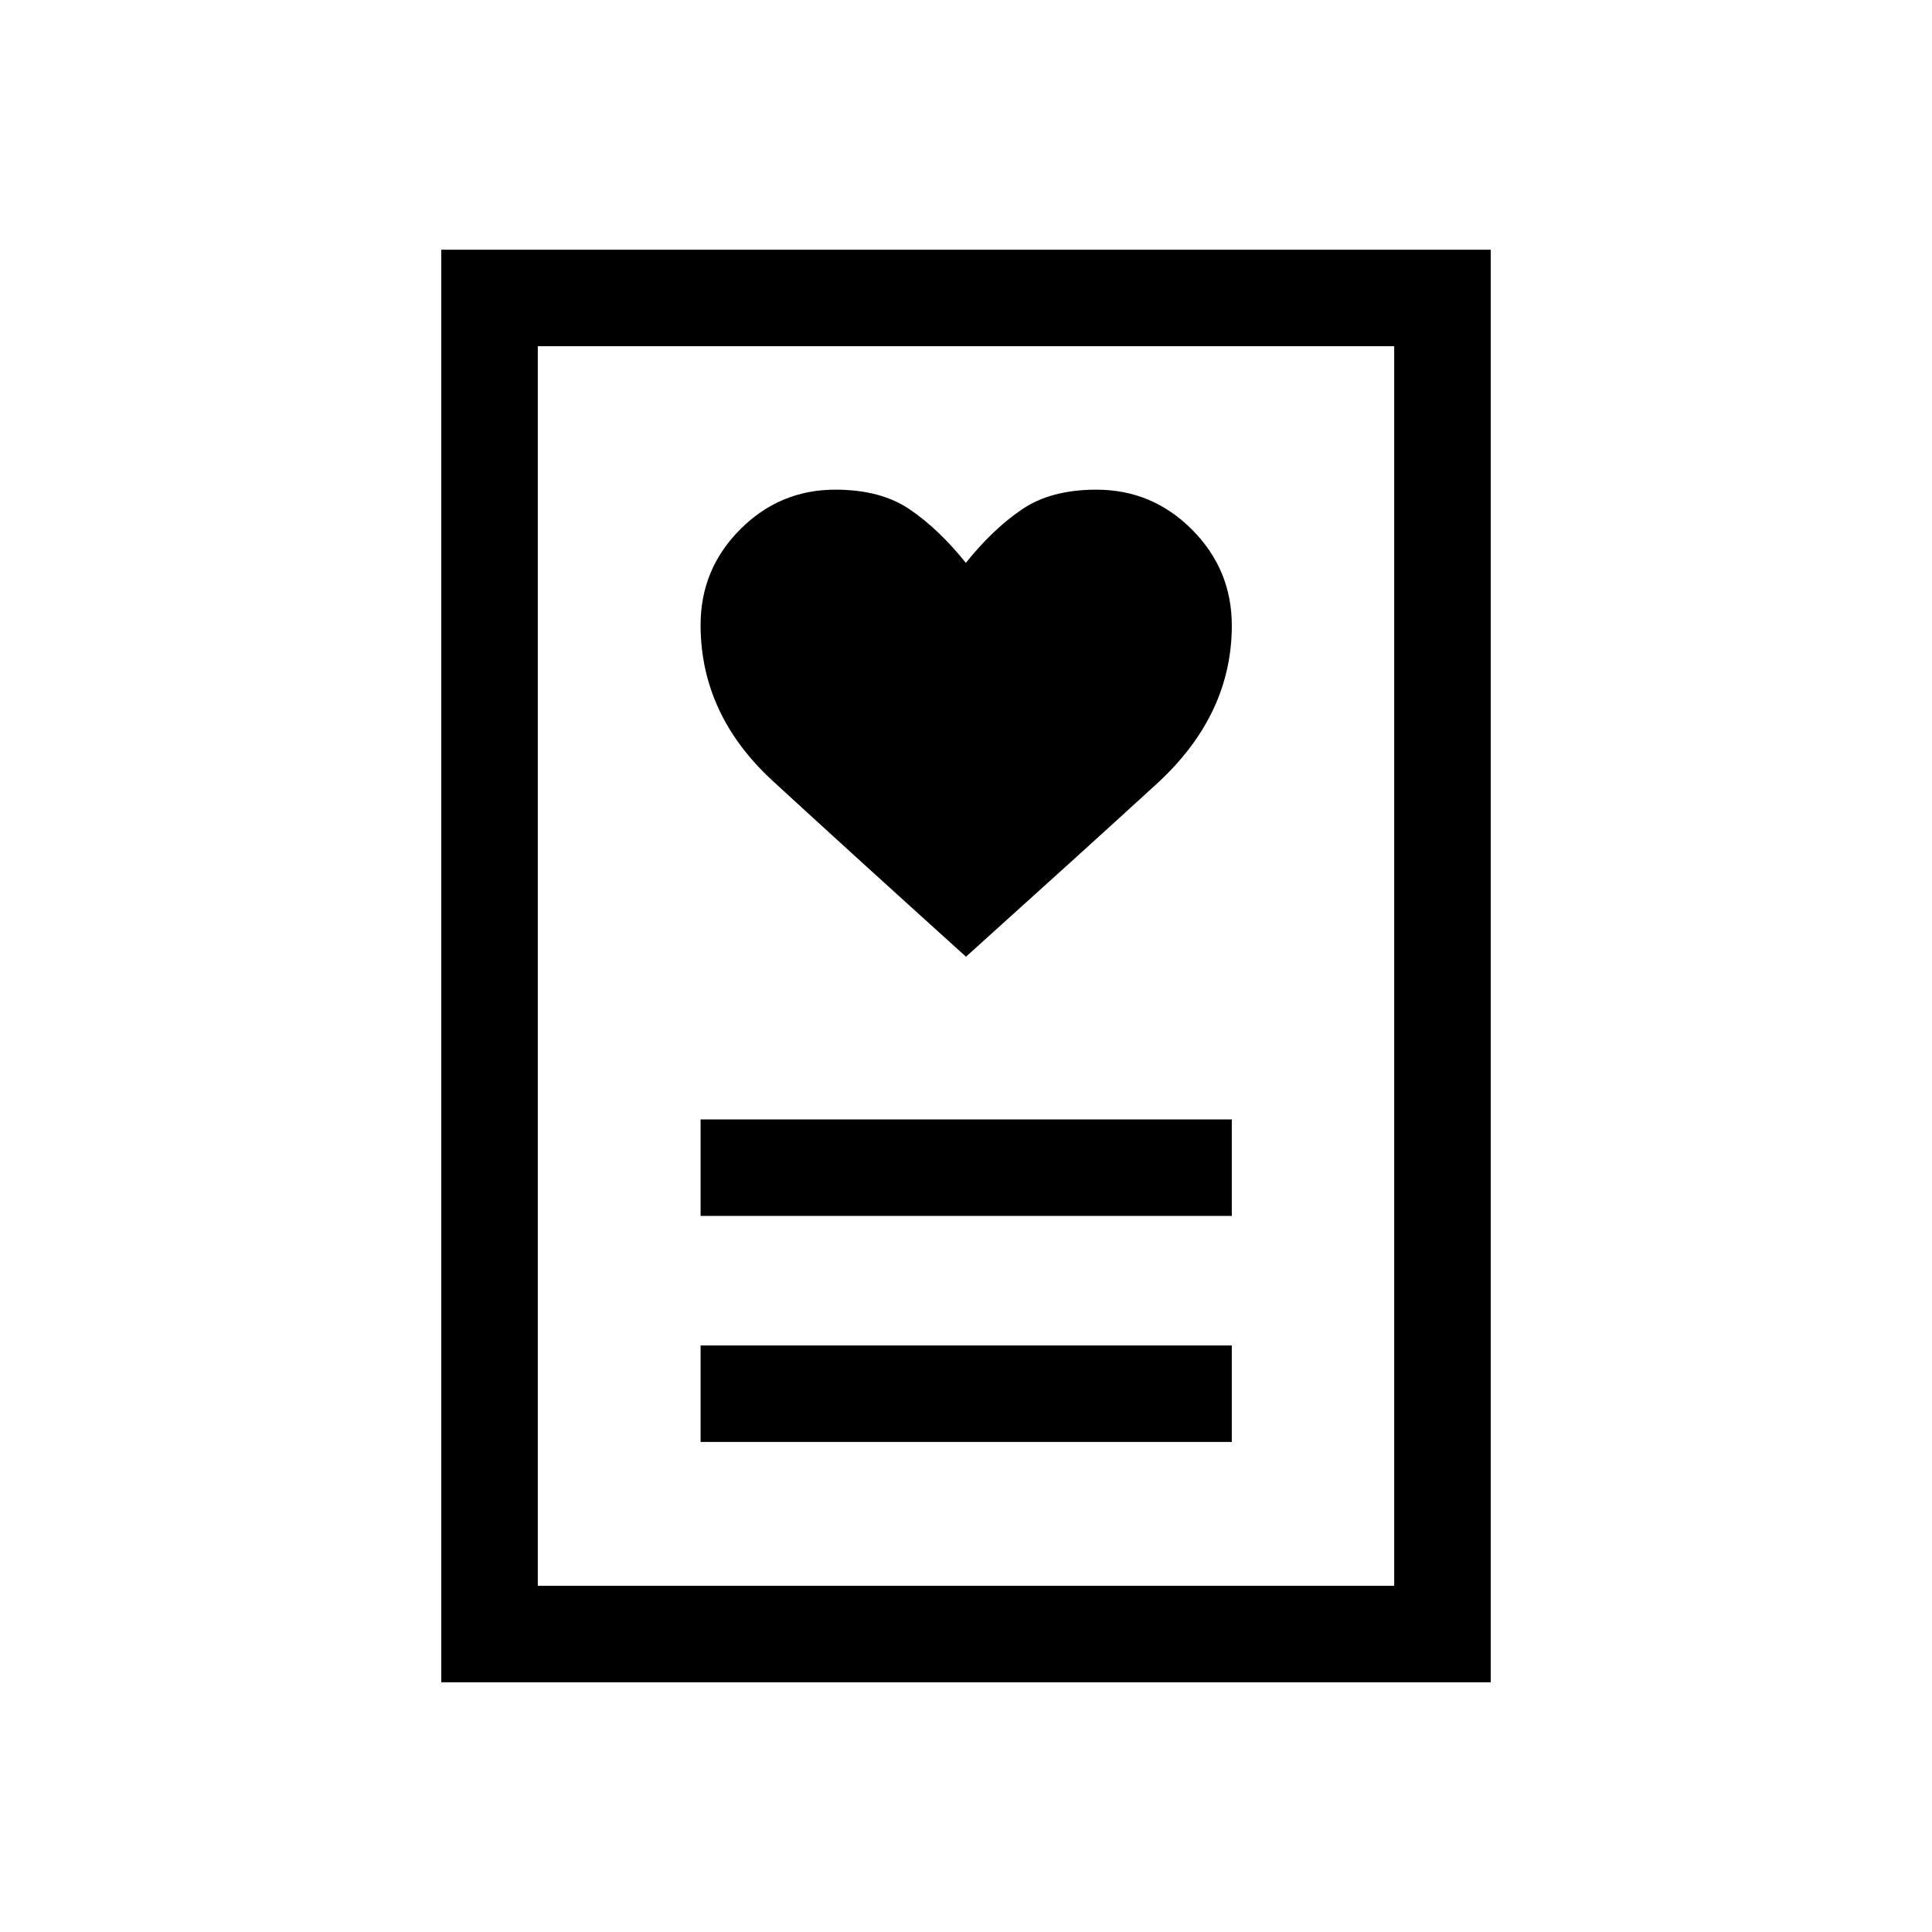 <svg xmlns="http://www.w3.org/2000/svg" height="20" viewBox="0 -960 960 960" width="20"><path d="M348.12-243.5h263.96v-47.96H348.12v47.96Zm0-112.31h263.96v-47.96H348.12v47.96Zm131.87-128.81q57.39-51.69 94.74-85.86 37.35-34.18 37.35-78.73 0-27.77-19.77-47.63-19.77-19.85-47.55-19.85-22.6 0-37.05 9.86-14.44 9.85-27.79 26.52-13.34-16.67-27.78-26.52-14.45-9.86-37.02-9.86-27.66 0-47.33 19.74-19.67 19.73-19.67 47.47 0 44.52 35.84 77.5 35.85 32.98 96.03 87.36ZM219.27-124.08v-711.84h521.46v711.84H219.27Zm47.96-47.96h425.54v-615.92H267.23v615.92Zm0 0v-615.92 615.92Z"/></svg>